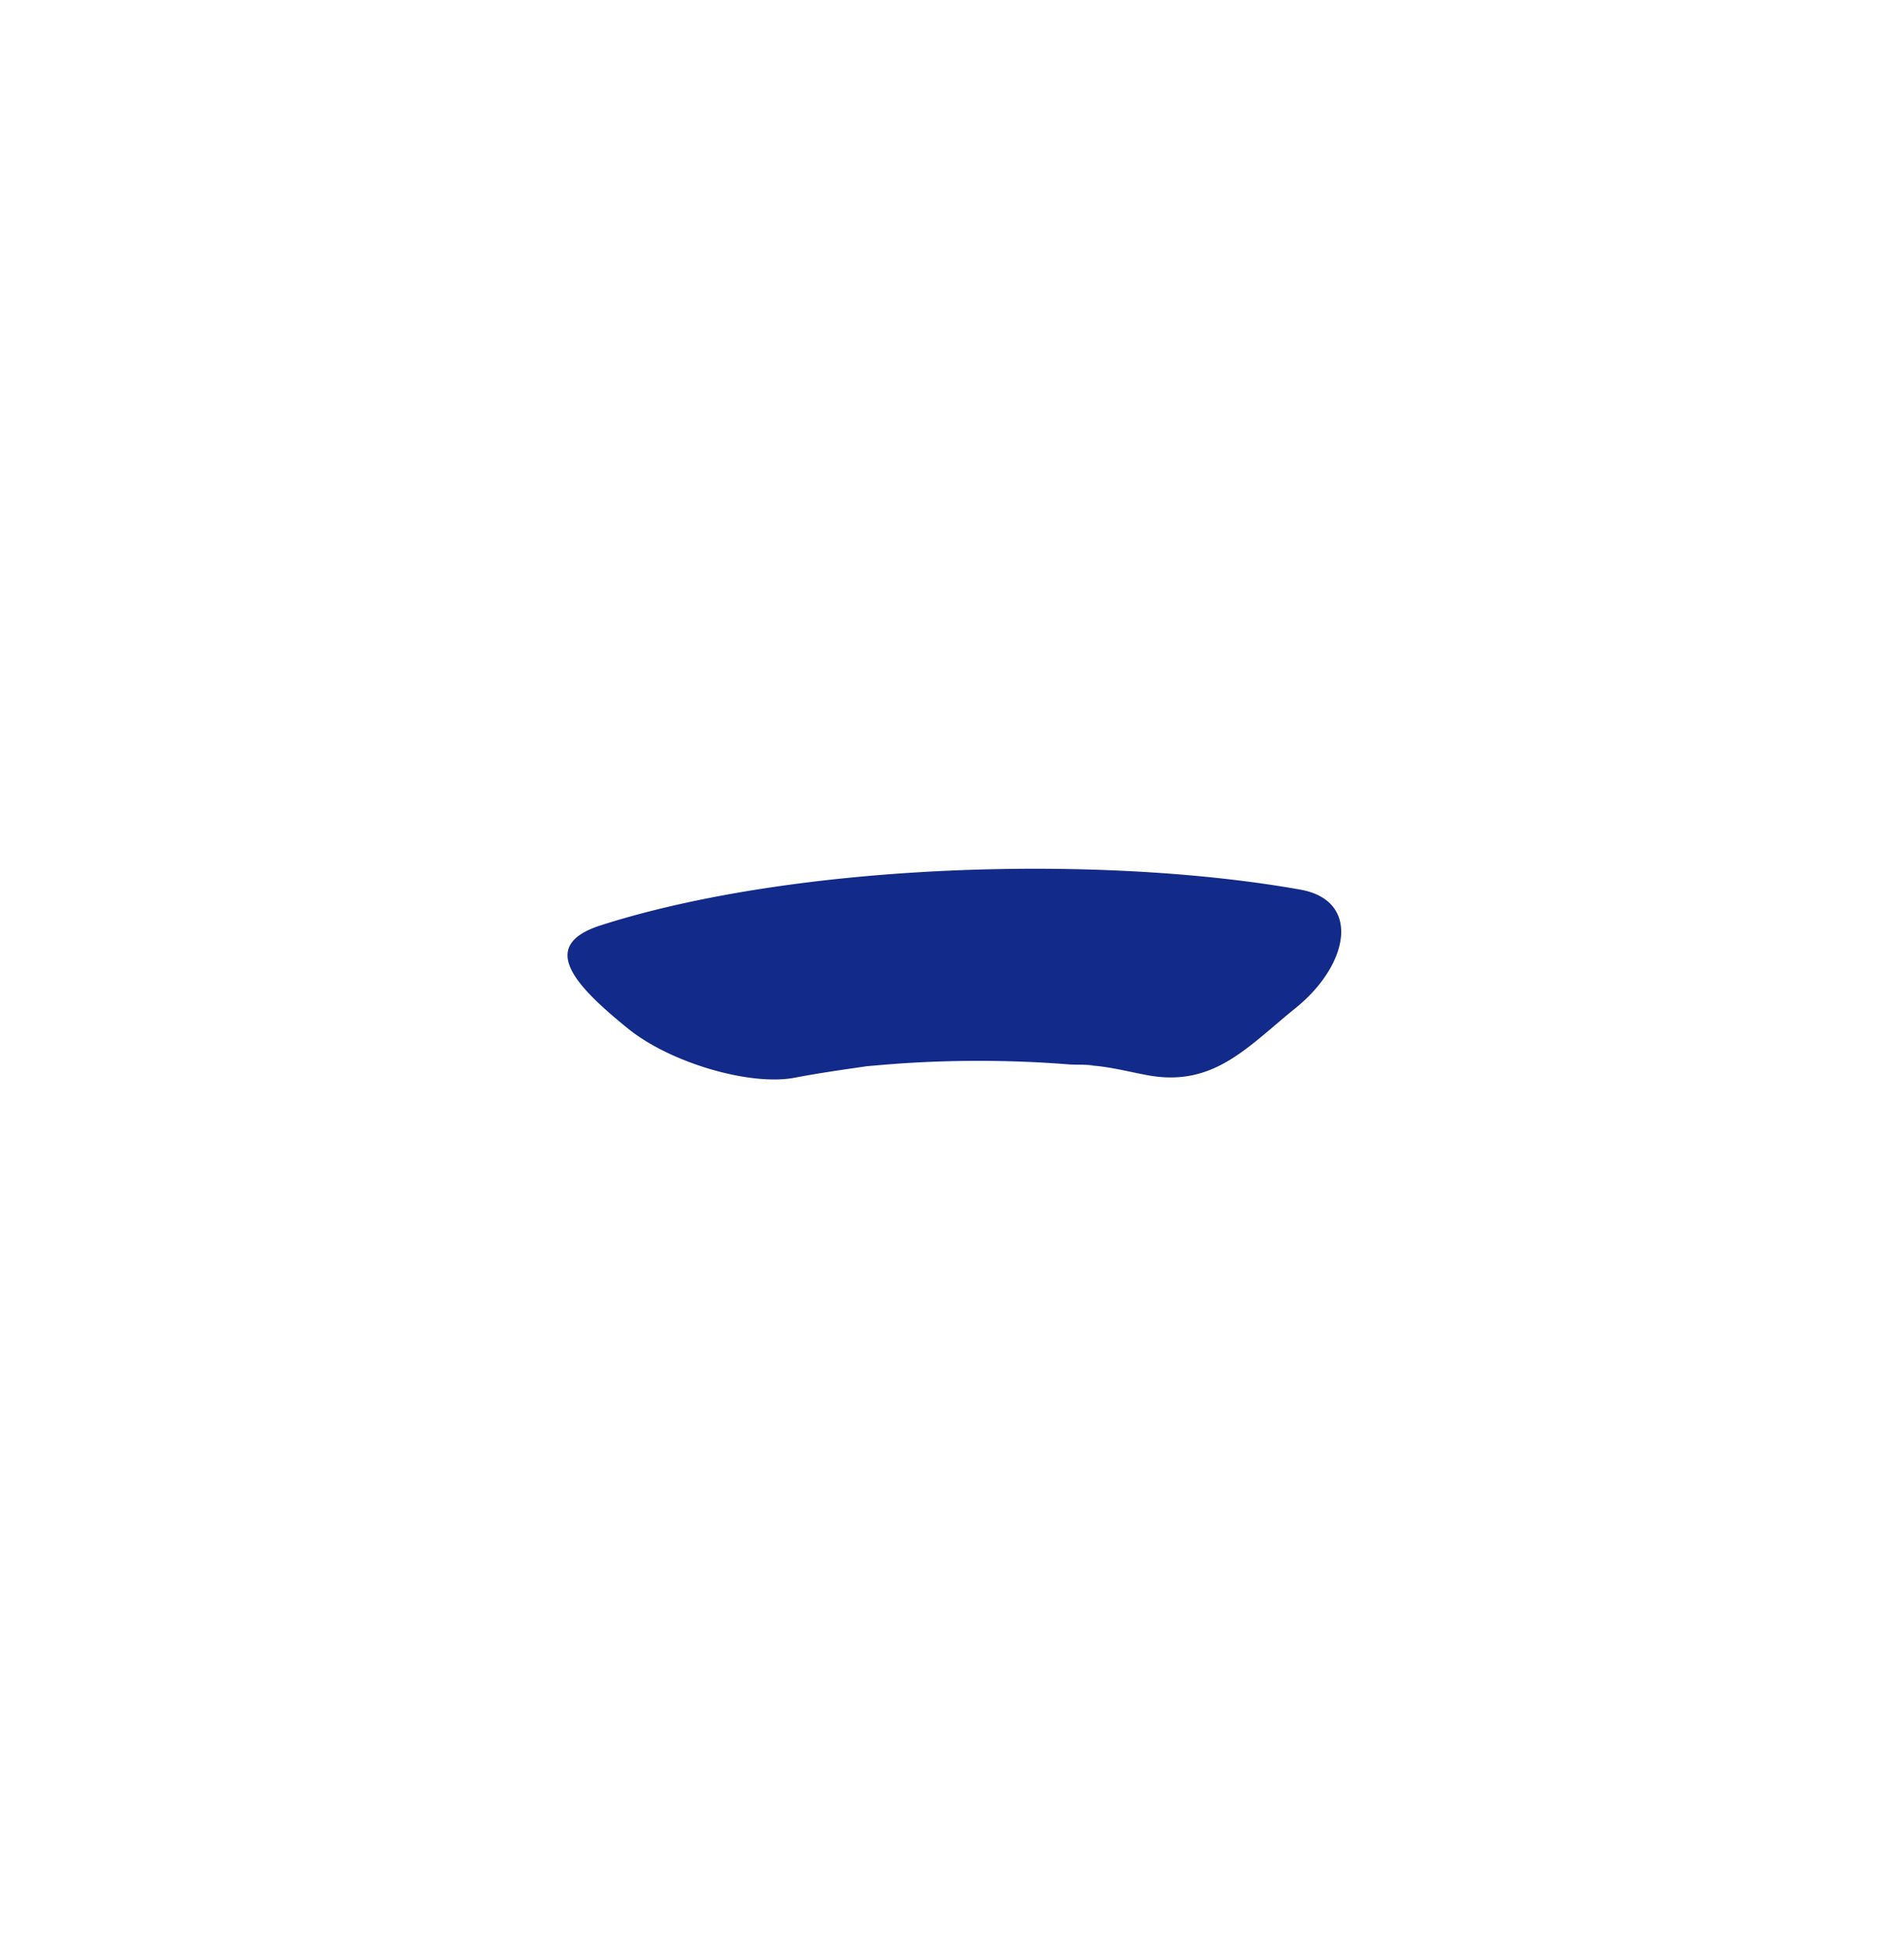 <svg xmlns="http://www.w3.org/2000/svg" xml:space="preserve" viewBox="0 0 215 220"><path d="M67.829 104.499c21.864-6.999 56.101-8.096 78.991-4.037 6.895 1.222 5.56 8.467-.531 13.385-5.387 4.349-9.192 8.91-16.58 7.6-2.336-.414-5.191-1.219-7.608-1.141 3.307-.107-.517-.032-1.355-.099a127 127 0 0 0-3.857-.249 131 131 0 0 0-14.915.122c-1.287.084-2.568.195-3.851.307l-.265.021c-.164.026-.272.044-.533.082-2.543.368-5.075.735-7.591 1.216-5.026.962-14.02-1.674-18.783-5.519-6.224-5.025-10.157-9.435-3.122-11.688" style="fill:#122a89"/></svg>